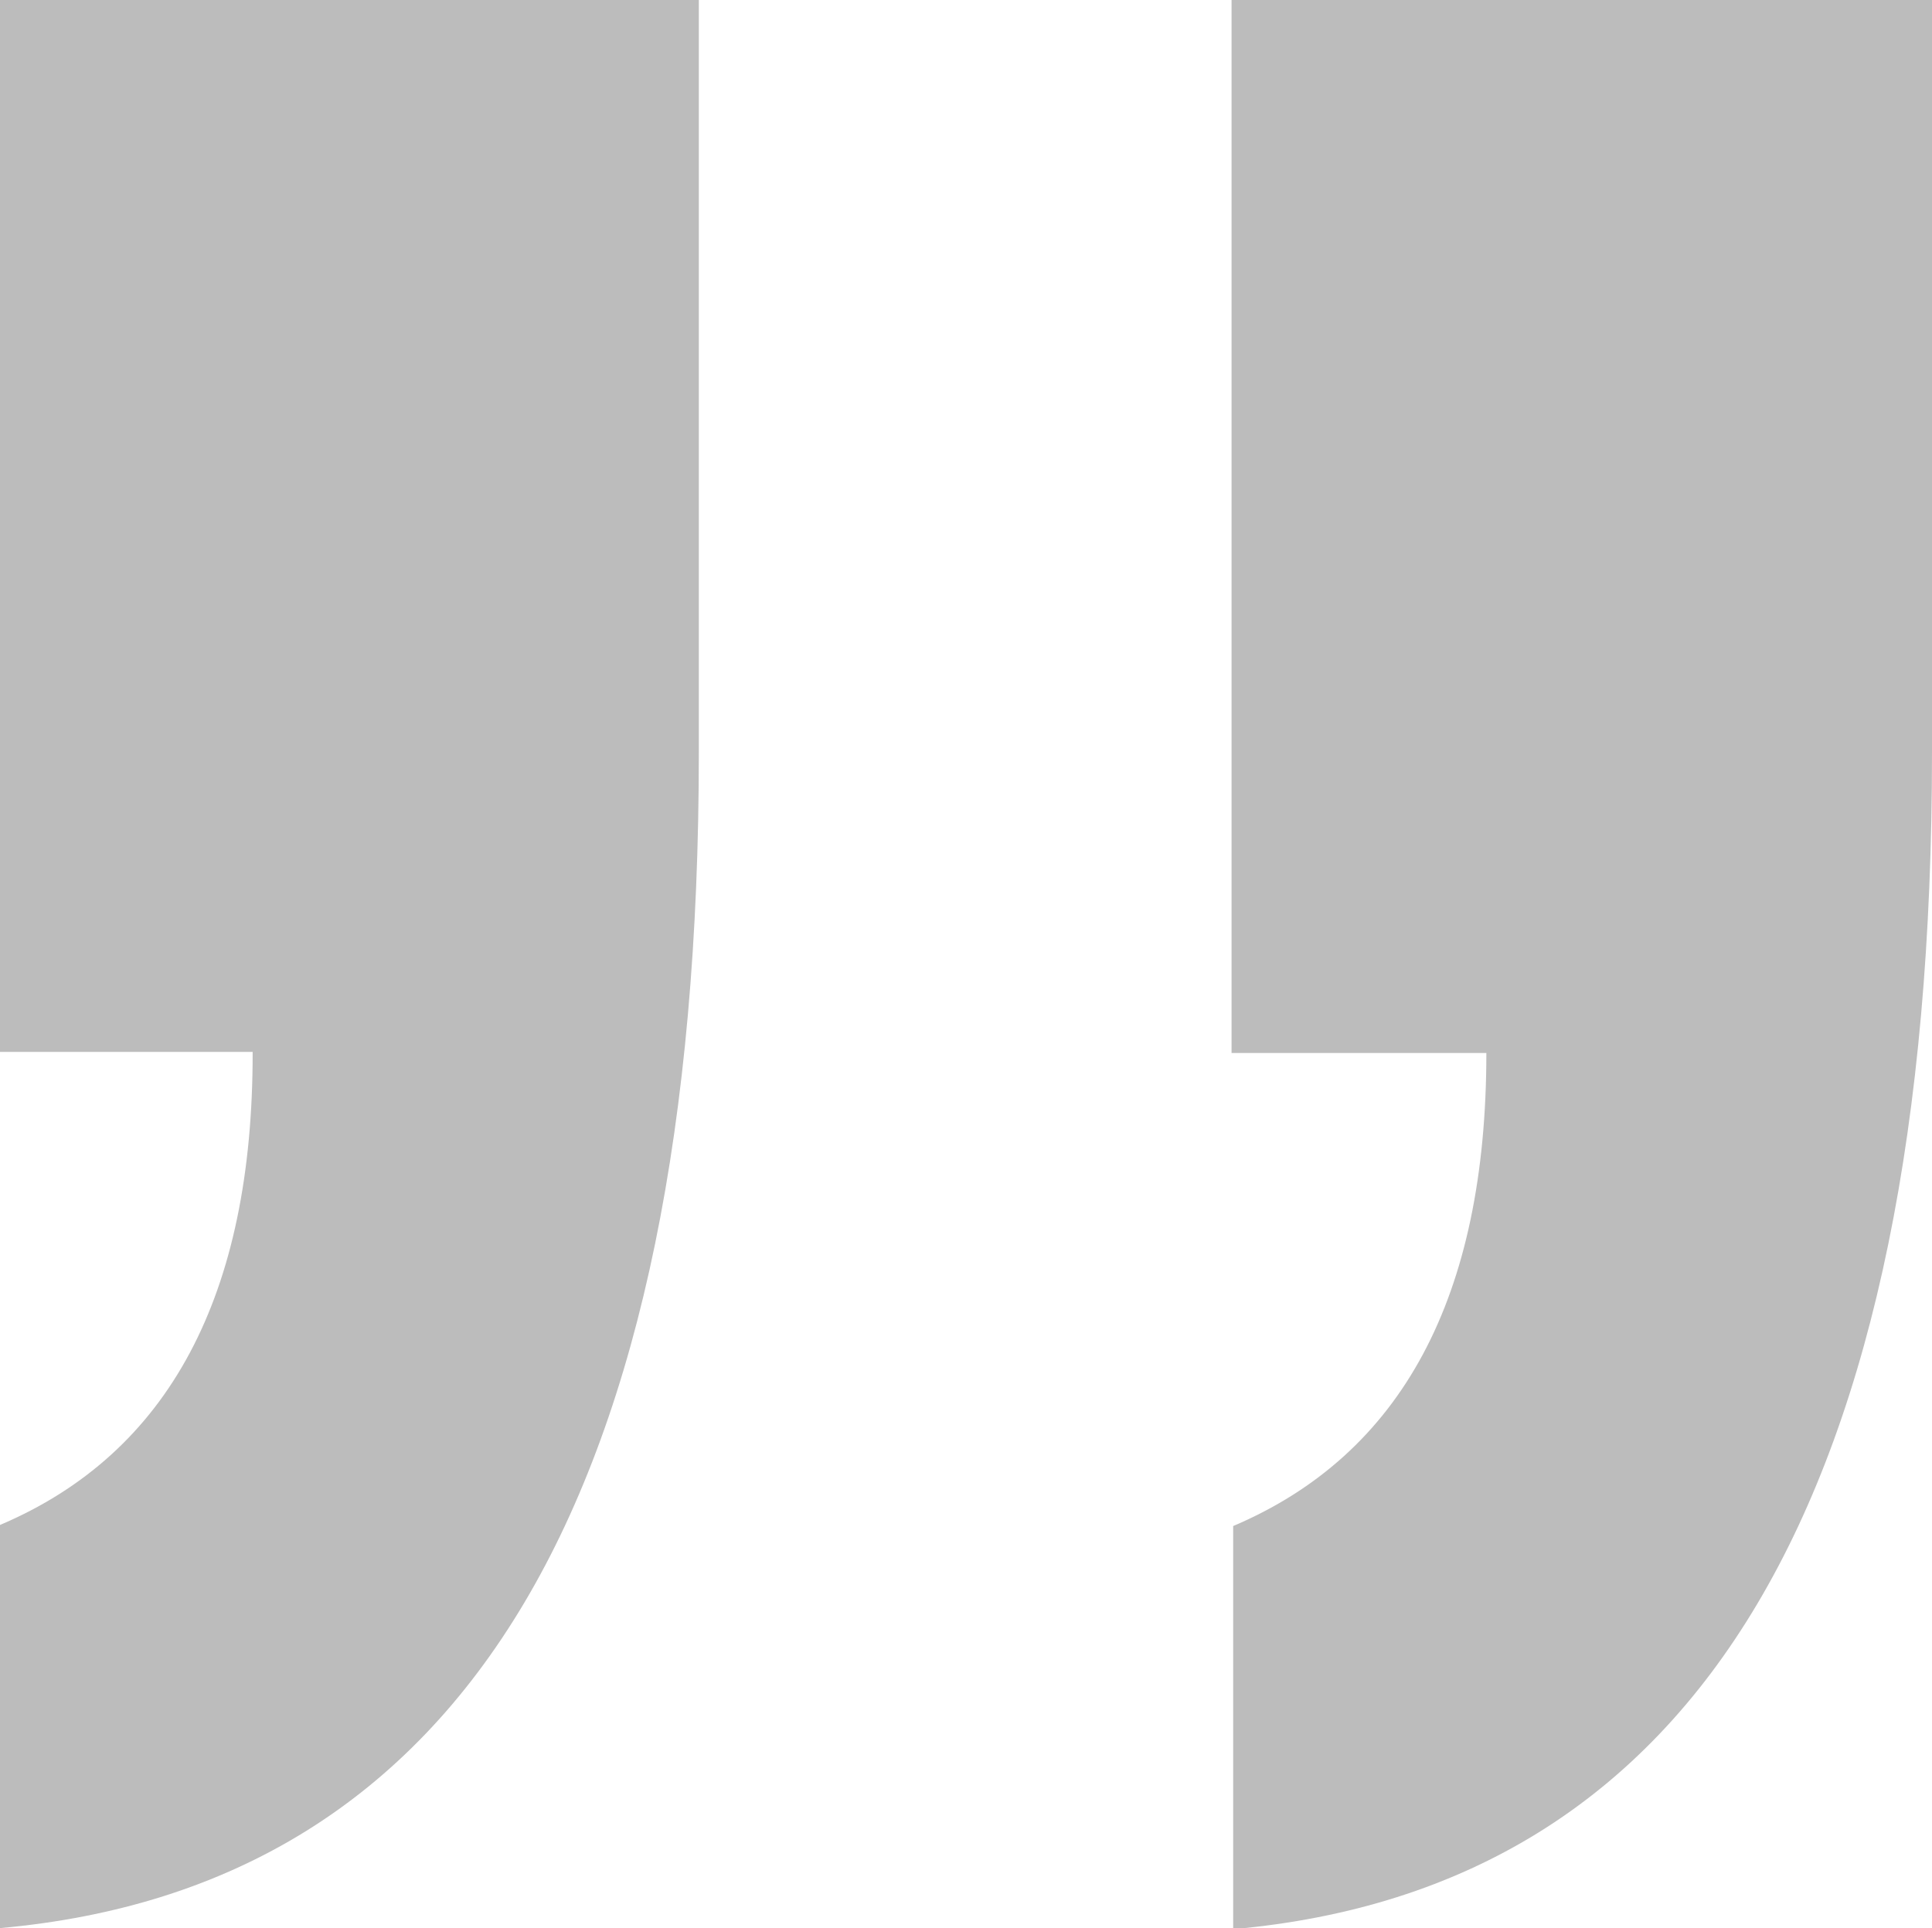 <svg xmlns="http://www.w3.org/2000/svg" viewBox="0 0 35.94 35.87"><defs><style>.cls-1{fill:#bcbcbc;}</style></defs><title>Asset 3</title><g id="Layer_2" data-name="Layer 2"><g id="Layer_1-2" data-name="Layer 1"><path class="cls-1" d="M13,0V14Q13,34.71,0,35.87v-7.5q4.71-2,4.7-8.8H0V0Z"/><path class="cls-1" d="M35.94,0V14q0,20.73-13,21.89v-7.5q4.71-2,4.71-8.8H22.91V0Z"/></g></g></svg>